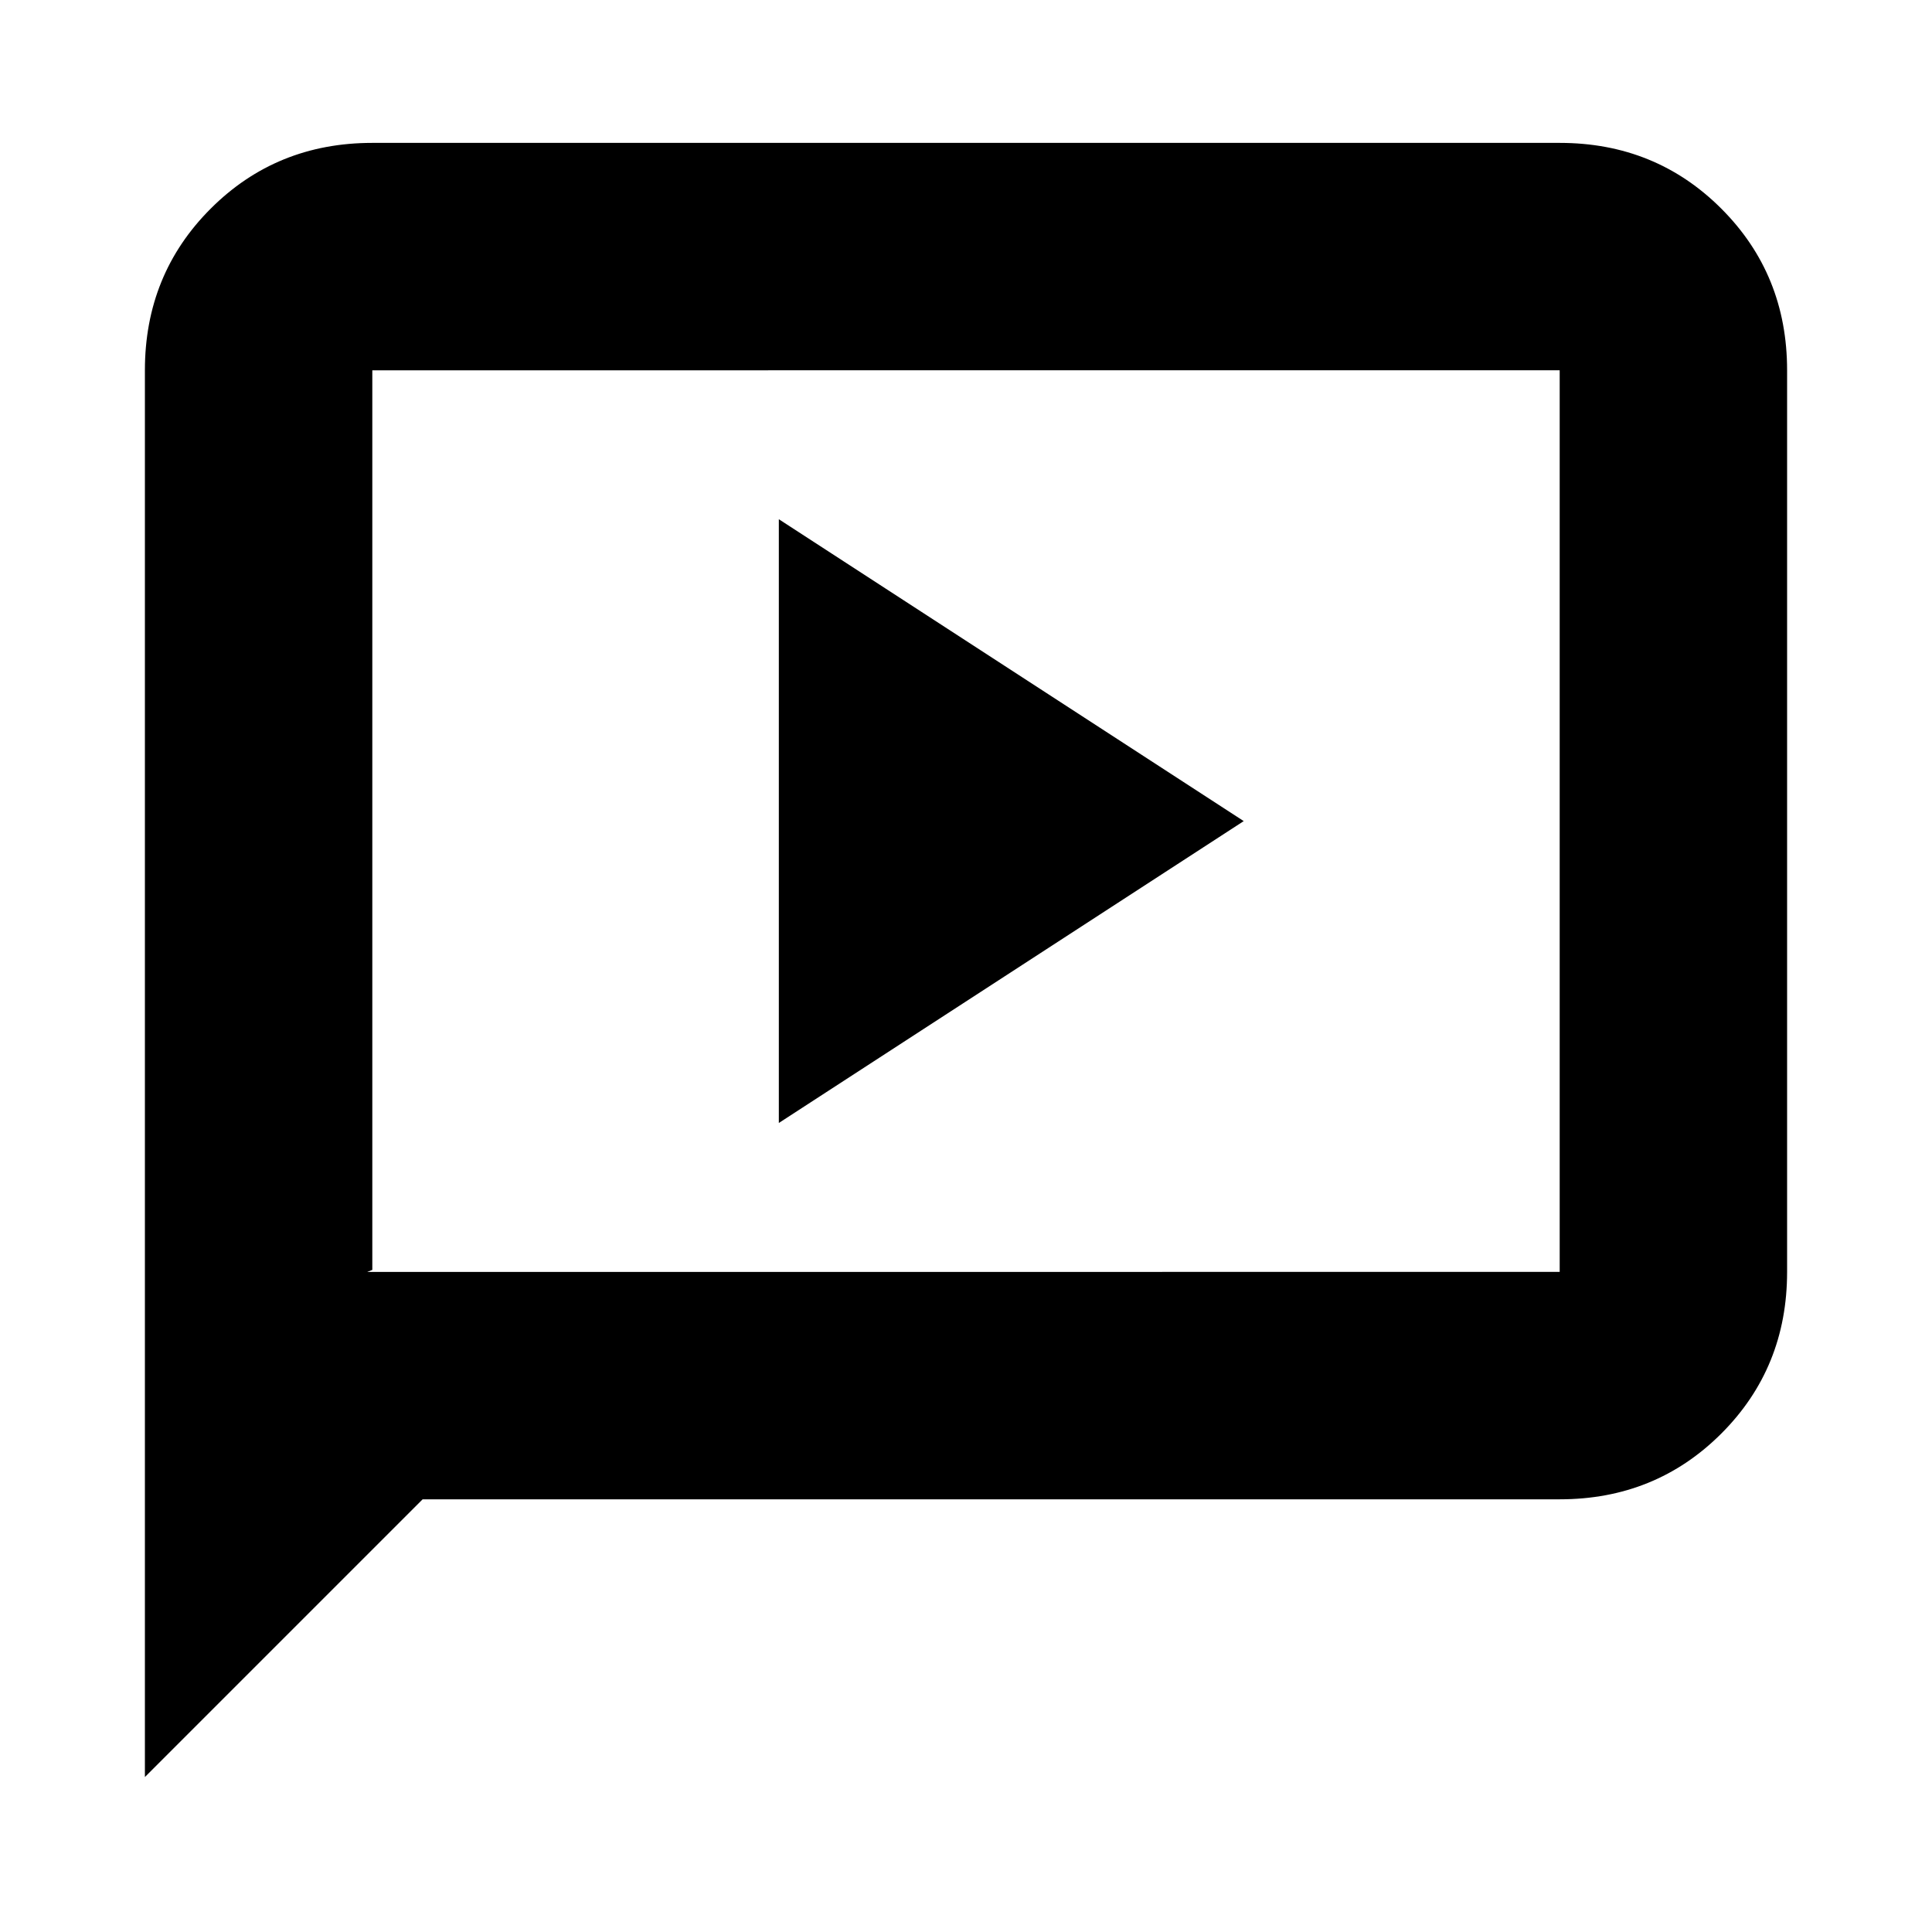 <svg xmlns="http://www.w3.org/2000/svg" height="20" viewBox="0 -960 960 960" width="20"><path d="m387-402 231-150-231-150v300ZM72-77v-699q0-47.64 32.68-80.32Q137.36-889 185-889h590q47.64 0 80.32 32.68Q888-823.64 888-776v448q0 47.64-32.68 80.32Q822.64-215 775-215H210L72-77Zm110.5-251H775v-448H185v447l-2.5 1Zm2.5 0v-448 448Z"/></svg>